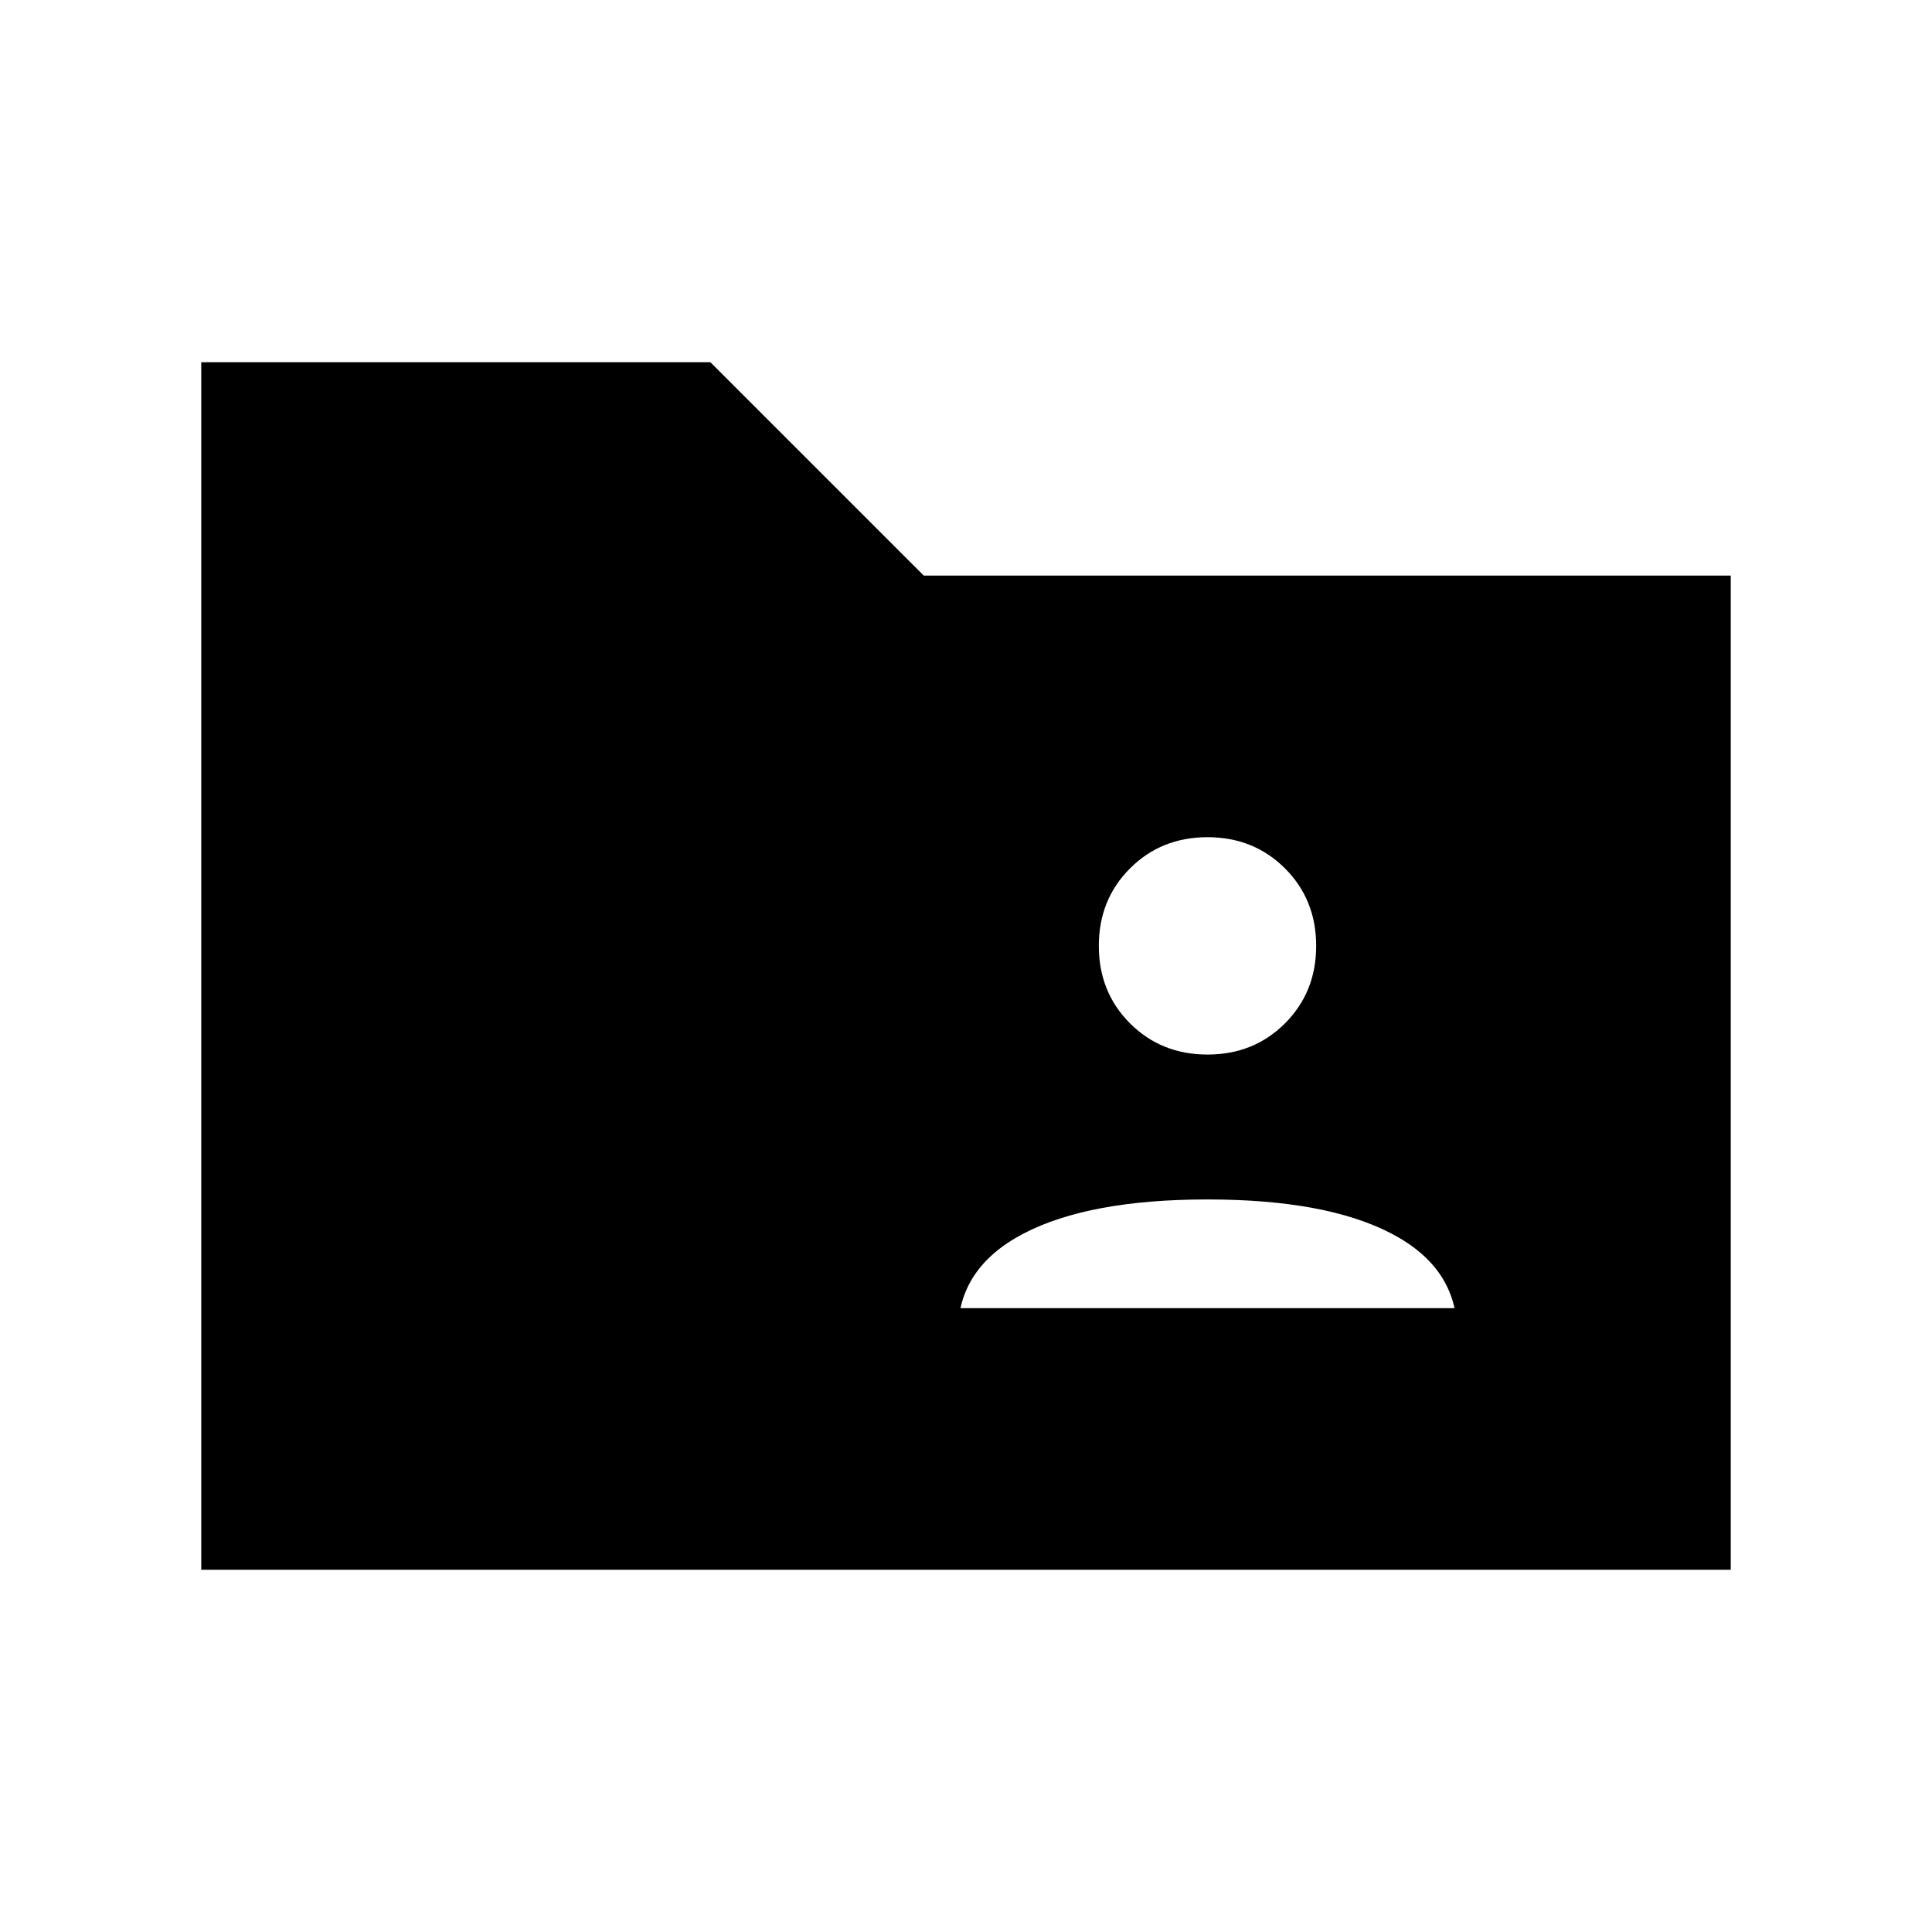 <svg xmlns="http://www.w3.org/2000/svg" height="24" viewBox="0 -960 960 960" width="24"><path d="M100-180v-600h253l106 106h401v494H100Zm376-130h248v12q0-32-32.5-49T600-364q-59 0-91.5 17T476-298v-12Zm124-126q23 0 38.5-15.5T654-490q0-23-15.5-38.5T600-544q-23 0-38.5 15.5T546-490q0 23 15.5 38.5T600-436Z"/></svg>